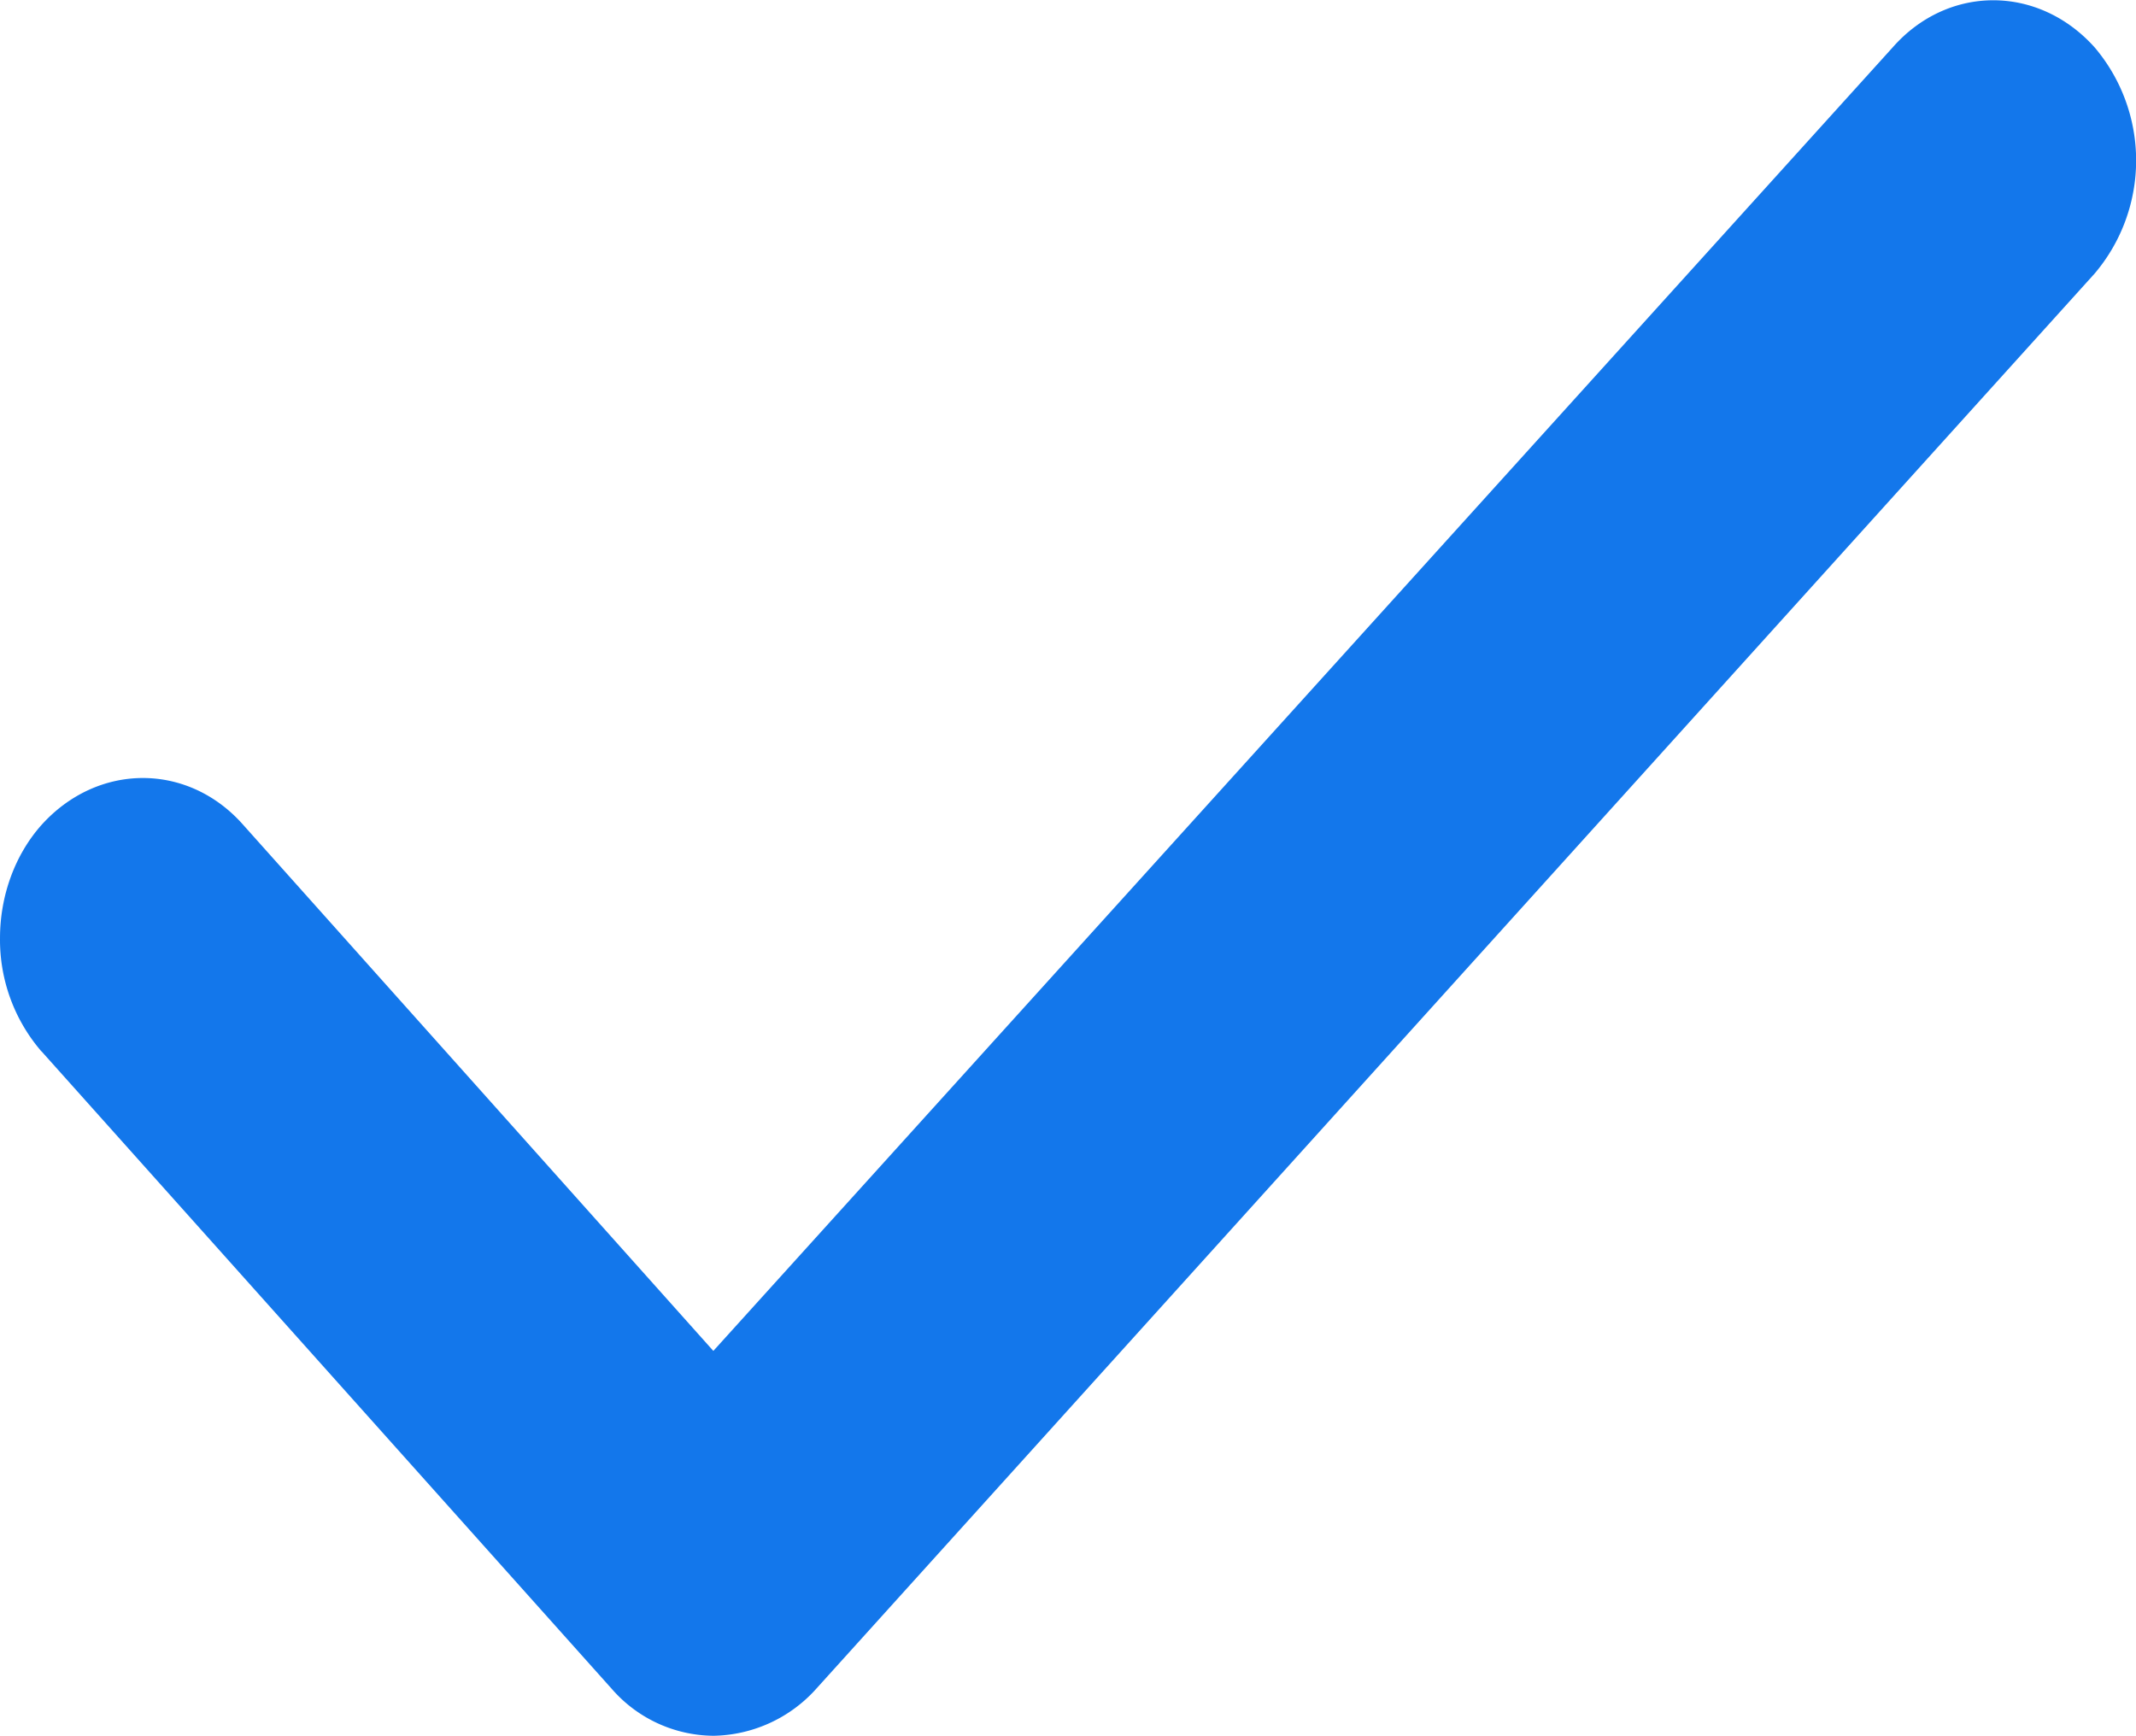 <?xml version="1.0" standalone="no"?><!DOCTYPE svg PUBLIC "-//W3C//DTD SVG 1.1//EN" "http://www.w3.org/Graphics/SVG/1.1/DTD/svg11.dtd"><svg t="1621837088548" class="icon" viewBox="0 0 1260 1024" version="1.1" xmlns="http://www.w3.org/2000/svg" p-id="6498" xmlns:xlink="http://www.w3.org/1999/xlink" width="246.094" height="200"><defs><style type="text/css"></style></defs><path d="M24.418 620.228A100.726 100.726 0 0 1 0.005 553.444c0-25.044 8.82-49.143 24.414-66.705 33.313-37.014 86.629-37.014 119.155 0l277.214 310.212L1116.501 27.918c32.604-37.014 85.842-37.014 119.076 0a103.168 103.168 0 0 1 0 133.488L480.405 997.46a83.243 83.243 0 0 1-59.538 26.54 80.329 80.329 0 0 1-59.617-27.249L24.497 620.228z" fill="#1377eb" p-id="6499"></path></svg>